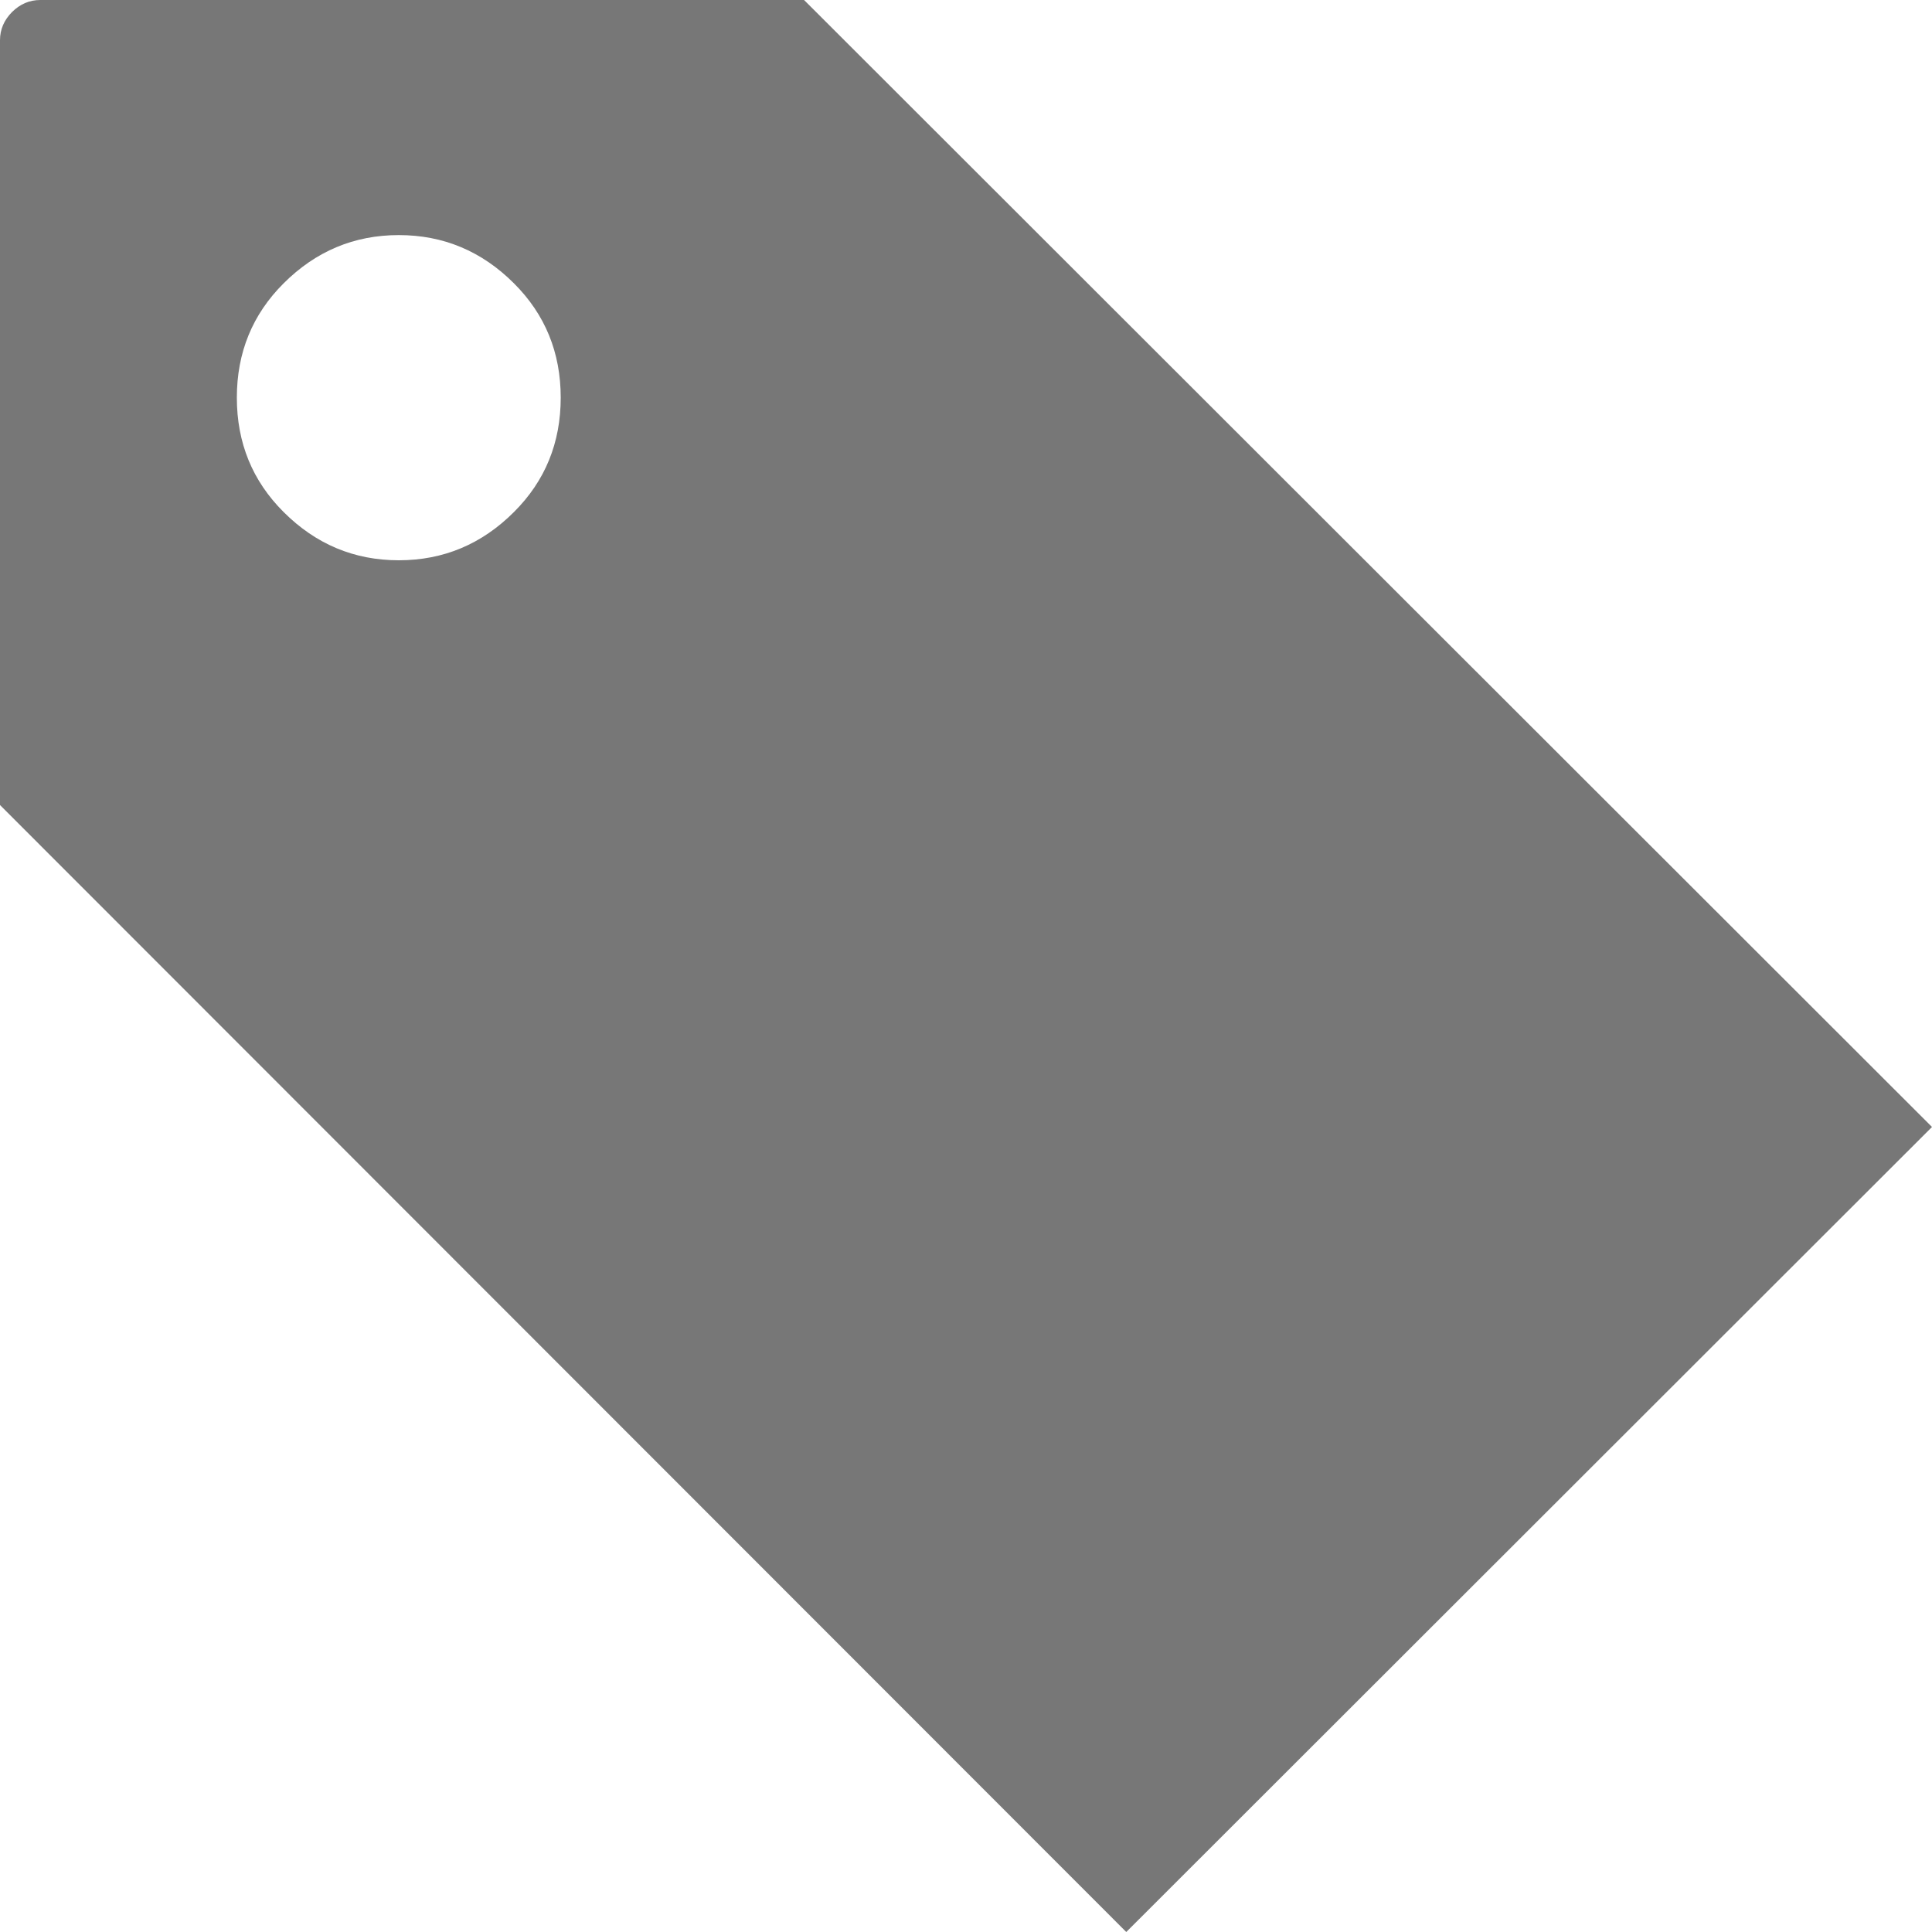 <?xml version="1.0" encoding="UTF-8"?>
<svg width="22px" height="22px" viewBox="0 0 22 22" version="1.1" xmlns="http://www.w3.org/2000/svg" xmlns:xlink="http://www.w3.org/1999/xlink">
    <!-- Generator: sketchtool 39.1 (31720) - http://www.bohemiancoding.com/sketch -->
    <title>D07A6655-05F7-42DB-BD64-20D697E5841C</title>
    <desc>Created with sketchtool.</desc>
    <defs></defs>
    <g id="Page-1" stroke="none" stroke-width="1" fill="none" fill-rule="evenodd">
        <g id="ClickToCall---Add-New-different-choices" transform="translate(-132, -3065)" fill="#777777">
            <path d="M154,3077.833 L144.825,3087 L132,3074.167 L132,3065.458 C132,3065.336 132.046,3065.229 132.137,3065.137 C132.229,3065.046 132.336,3065 132.459,3065 L141.156,3065 L154,3077.833 L154,3077.833 L154,3077.833 L154,3077.833 Z M137.853,3070.83 C138.208,3070.476 138.385,3070.042 138.385,3069.528 C138.385,3069.015 138.208,3068.581 137.853,3068.227 C137.486,3067.86 137.049,3067.677 136.541,3067.677 C136.033,3067.677 135.596,3067.86 135.229,3068.227 C134.874,3068.581 134.697,3069.015 134.697,3069.528 C134.697,3070.042 134.874,3070.476 135.229,3070.83 C135.596,3071.197 136.033,3071.38 136.541,3071.38 C137.049,3071.38 137.486,3071.197 137.853,3070.83 L137.853,3070.83 Z" id="Fill-46"></path>
        </g>
    </g>
</svg>